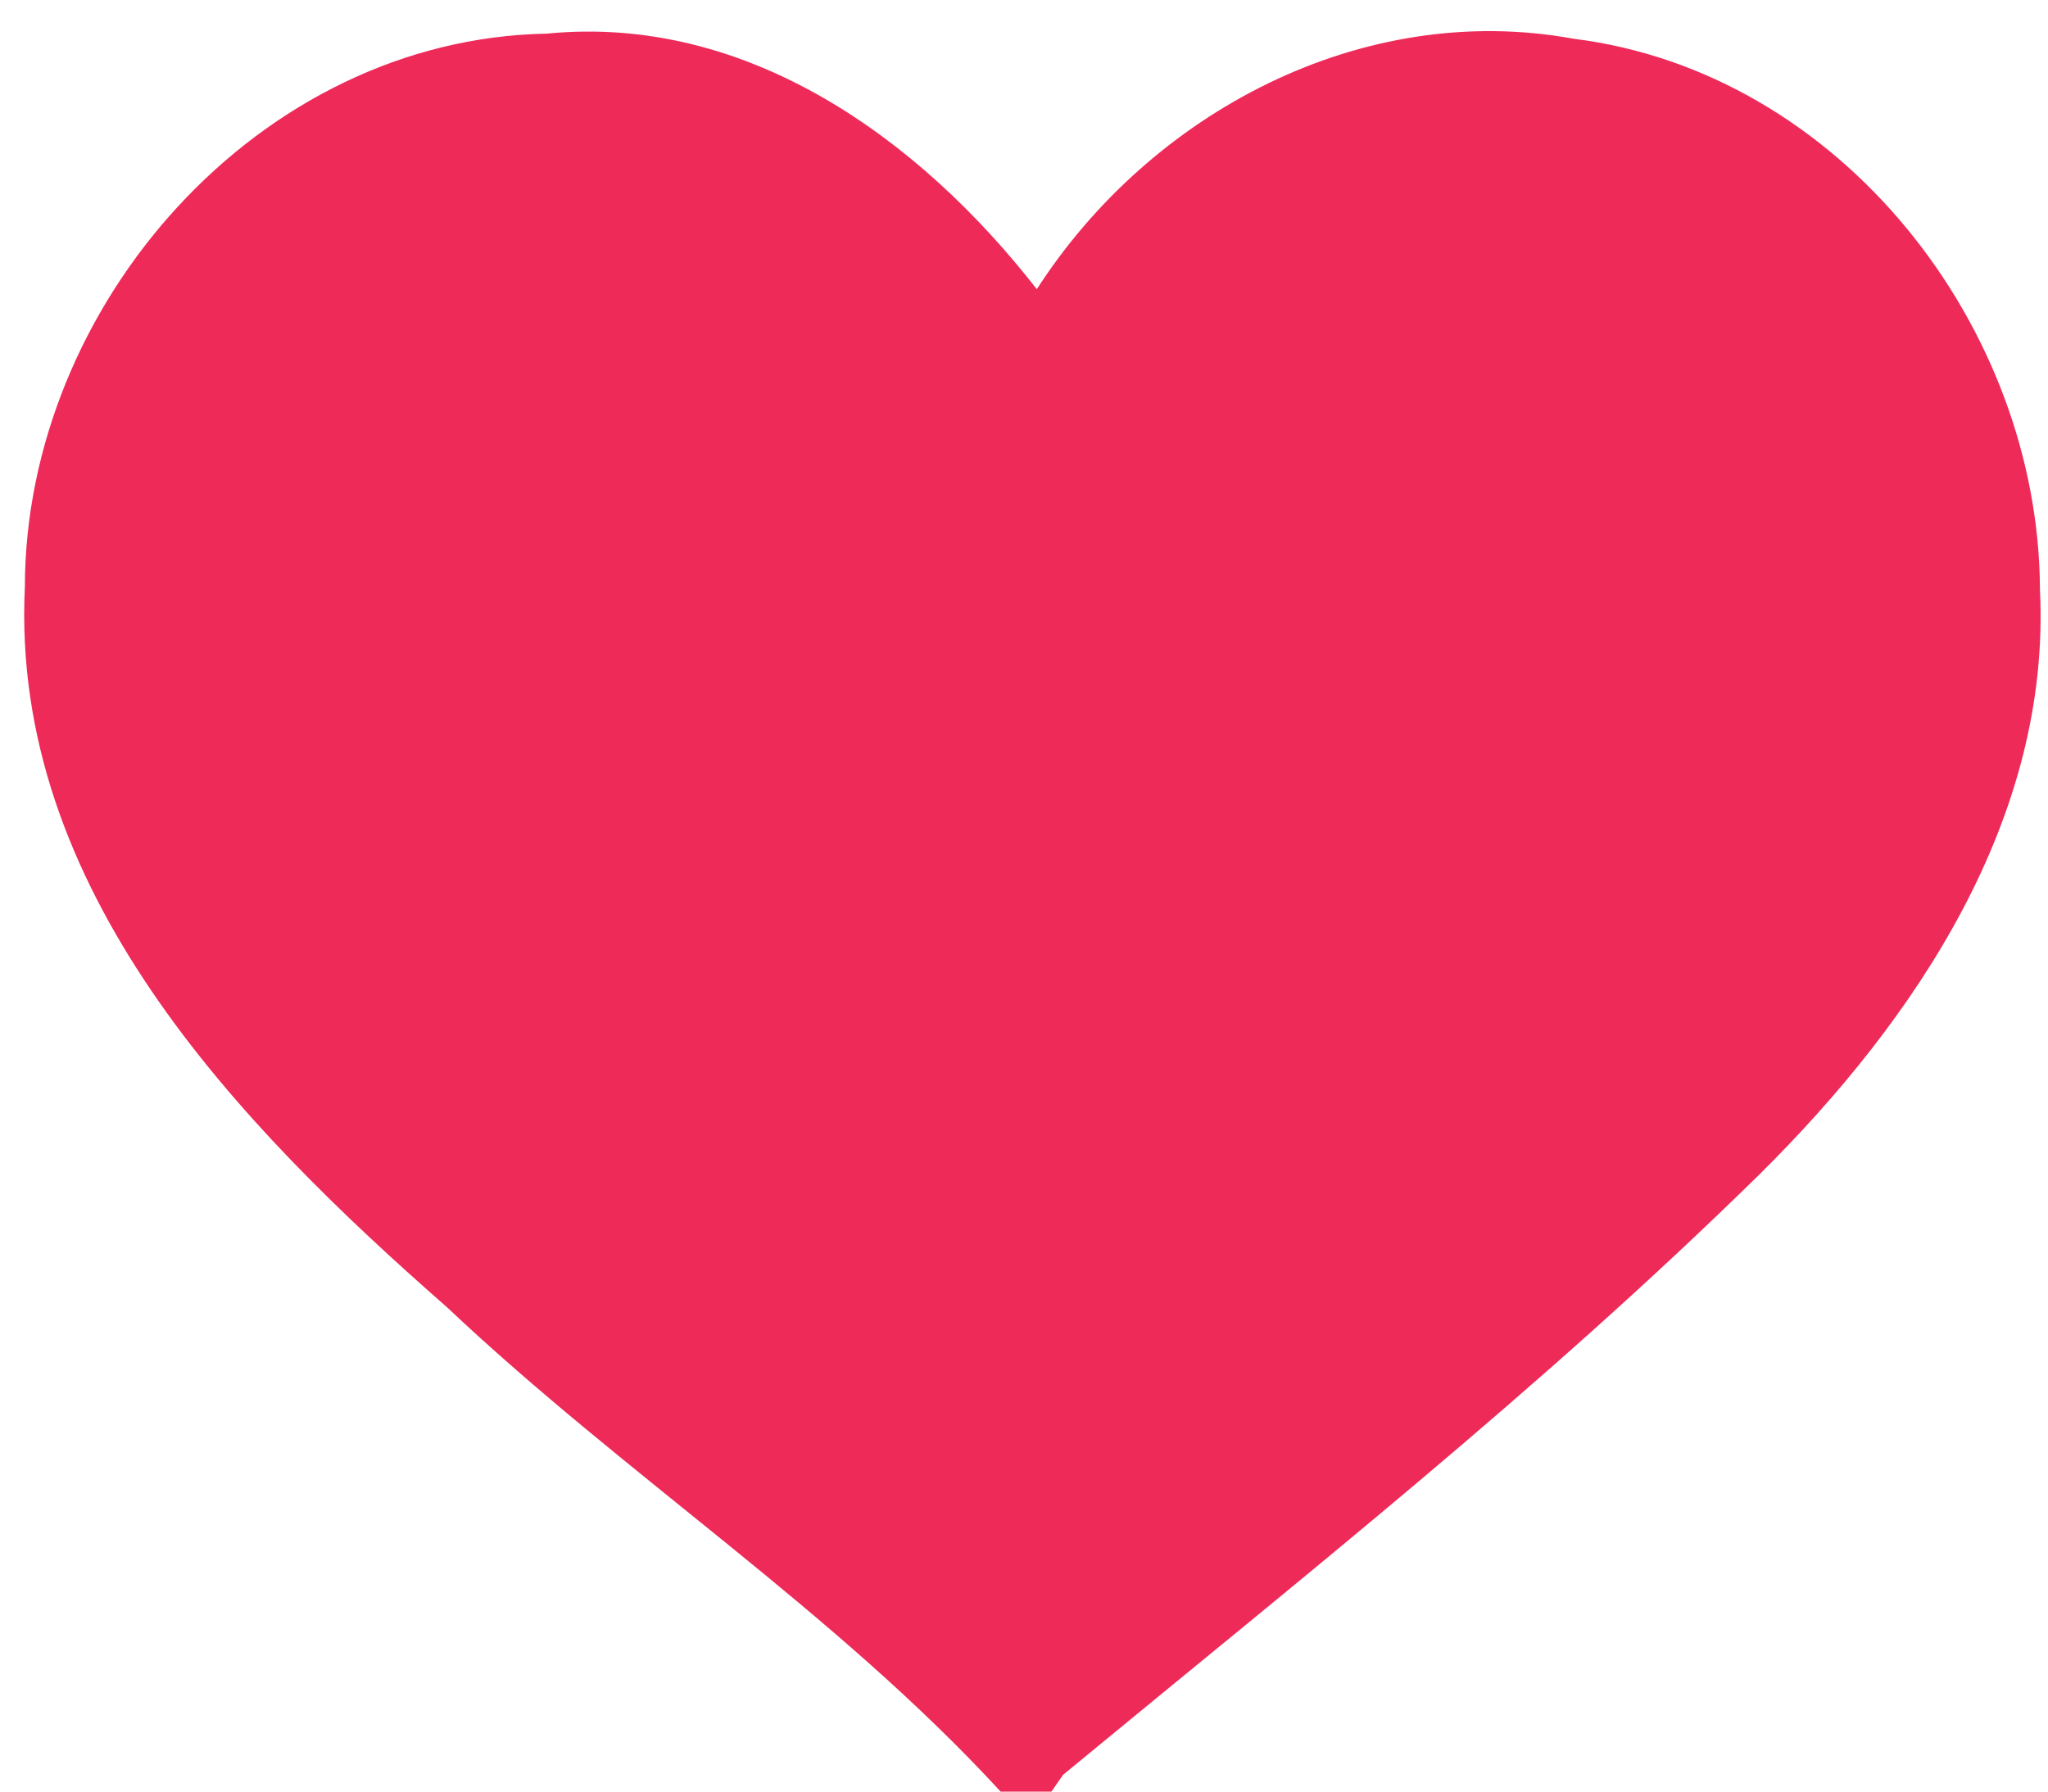 <?xml version="1.0" encoding="UTF-8" ?>
<!DOCTYPE svg PUBLIC "-//W3C//DTD SVG 1.1//EN" "http://www.w3.org/Graphics/SVG/1.1/DTD/svg11.dtd">
<svg width="56pt" height="49pt" viewBox="0 0 56 49" version="1.1" xmlns="http://www.w3.org/2000/svg">
<g id="#ee2a59ff">
<path fill="#ee2a59" opacity="1.00" d=" M 0.68 16.05 C 0.69 8.34 7.08 1.06 14.95 0.92 C 20.43 0.38 25.15 3.80 28.35 7.91 C 31.46 3.08 37.24 -0.00 43.03 1.06 C 50.32 1.97 55.75 8.93 55.78 16.12 C 56.09 22.38 52.38 27.89 48.12 32.11 C 42.13 38.00 35.54 43.20 29.07 48.54 L 28.75 49.00 L 27.36 49.00 C 22.84 44.08 17.10 40.36 12.23 35.76 C 6.47 30.71 0.28 24.30 0.68 16.05 Z" />
</g>
</svg>
